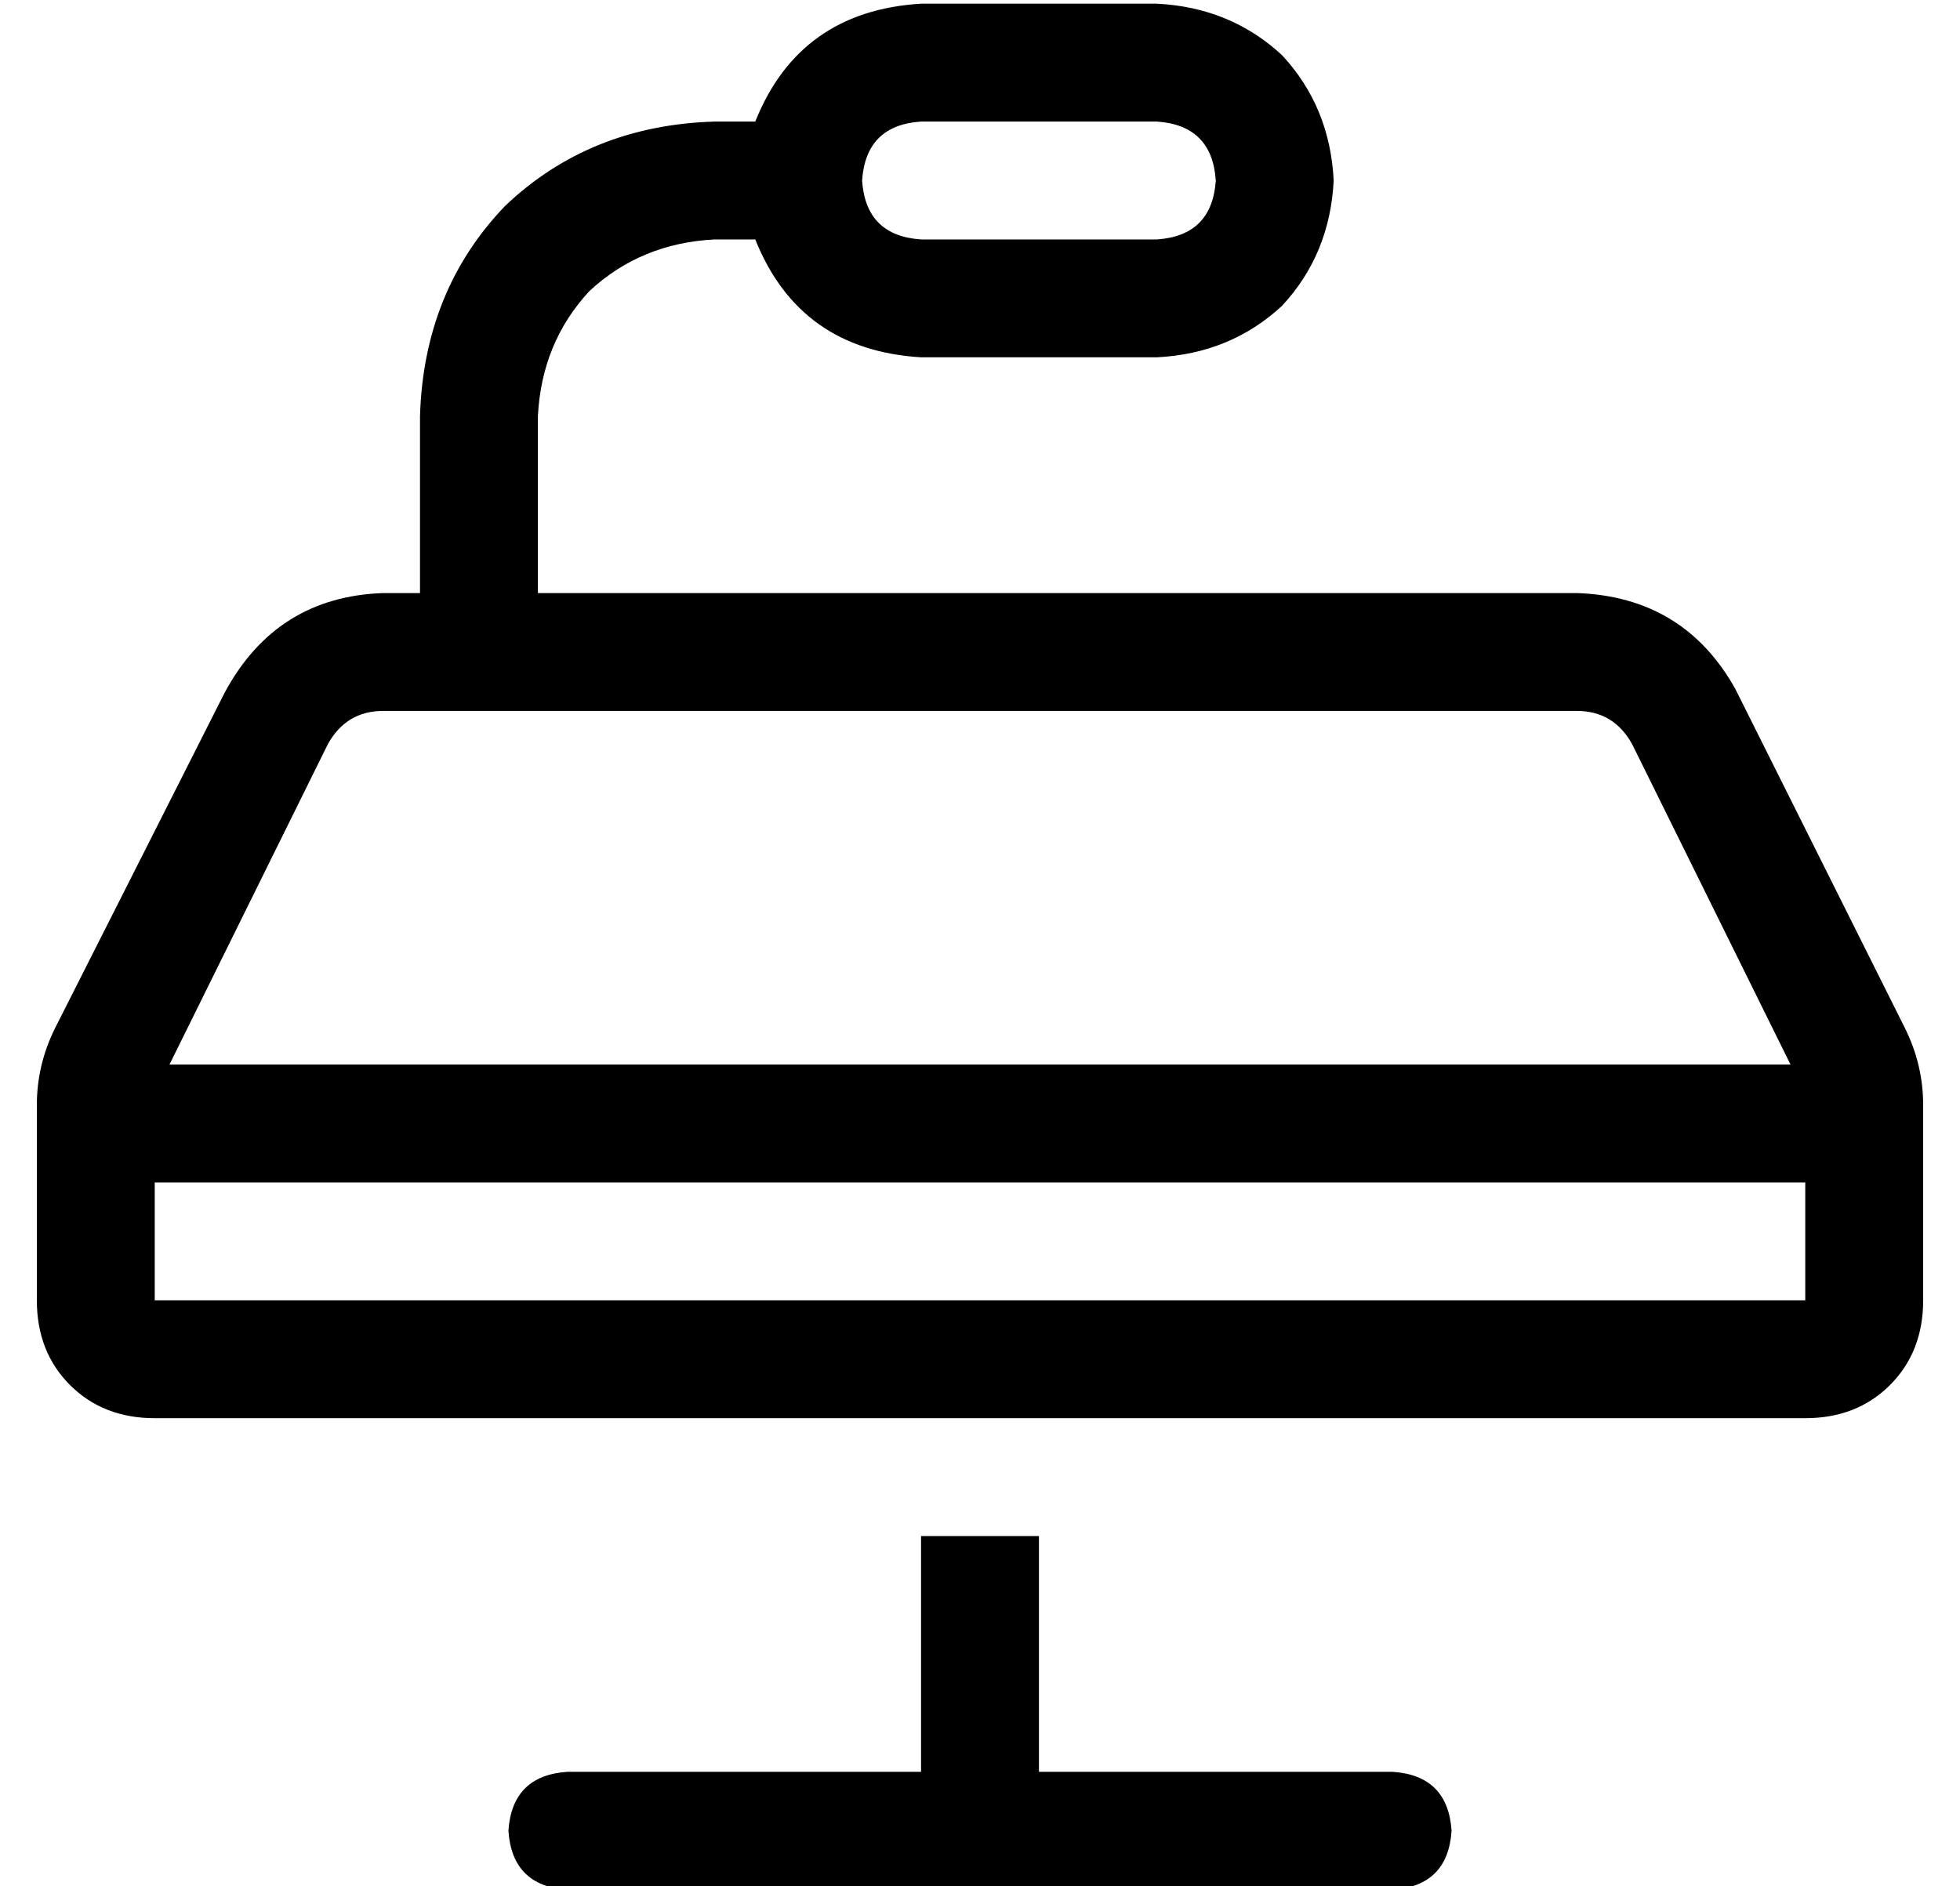 <?xml version="1.0" standalone="no"?>
<!DOCTYPE svg PUBLIC "-//W3C//DTD SVG 1.1//EN" "http://www.w3.org/Graphics/SVG/1.1/DTD/svg11.dtd" >
<svg xmlns="http://www.w3.org/2000/svg" xmlns:xlink="http://www.w3.org/1999/xlink" version="1.1" viewBox="-10 -40 532 512">
   <path fill="currentColor"
d="M304 -7q15 1 16 16q-1 15 -16 16h-64v0q-15 -1 -16 -16q1 -15 16 -16h64v0zM240 -39q-33 2 -45 32h-11v0q-34 1 -57 23q-22 23 -23 57v48v0h-10v0q-29 1 -43 27l-46 91v0q-5 10 -5 21v5v0v48v0q0 14 9 23t23 9h448v0q14 0 23 -9t9 -23v-48v0v-5v0q0 -11 -5 -21l-46 -92v0
q-14 -25 -43 -26h-282v0v-48v0q1 -20 14 -34q14 -13 34 -14h11v0q12 30 45 32h64v0q20 -1 34 -14q13 -14 14 -34q-1 -20 -14 -34q-14 -13 -34 -14h-64v0zM32 313v-32v32v-32h448v0v32v0h-448v0zM36 249l43 -87l-43 87l43 -87q5 -9 15 -9h324v0q10 0 15 9l43 87v0h-440v0z
M144 441q-15 1 -16 16q1 15 16 16h112h112q15 -1 16 -16q-1 -15 -16 -16h-96v0v-64v0h-32v0v64v0h-96v0z" />
</svg>
